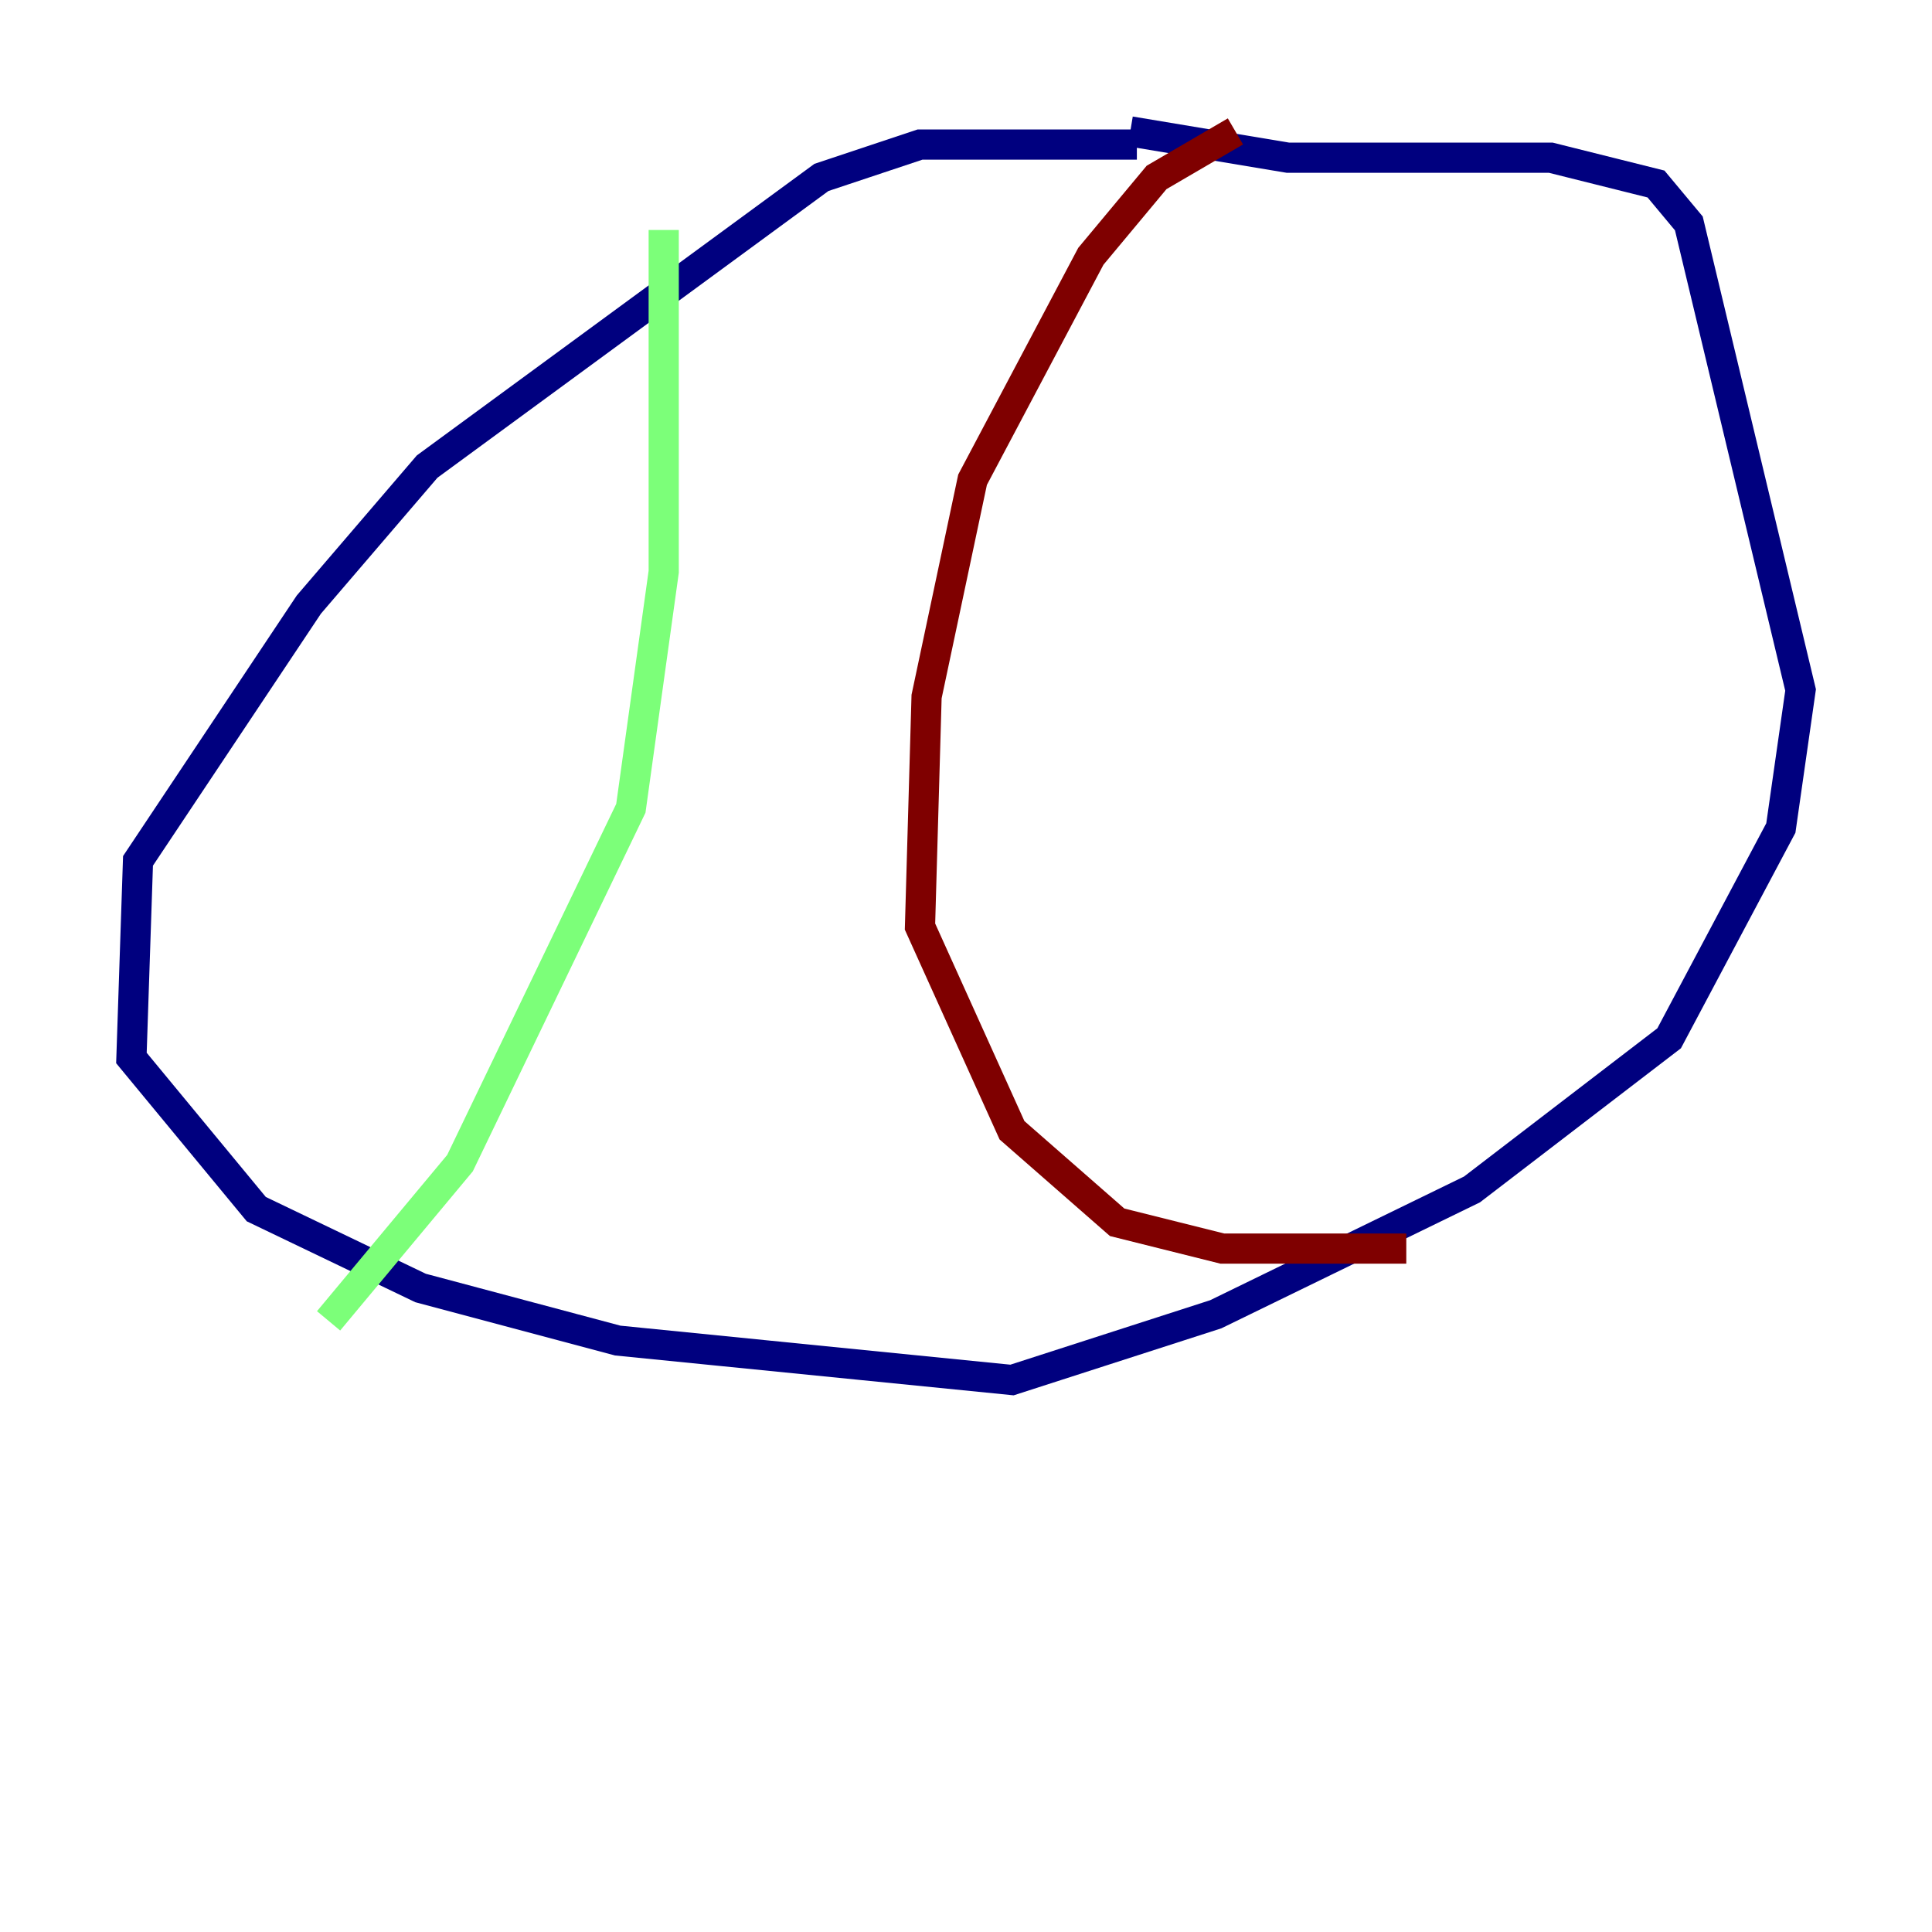 <?xml version="1.0" encoding="utf-8" ?>
<svg baseProfile="tiny" height="128" version="1.2" viewBox="0,0,128,128" width="128" xmlns="http://www.w3.org/2000/svg" xmlns:ev="http://www.w3.org/2001/xml-events" xmlns:xlink="http://www.w3.org/1999/xlink"><defs /><polyline fill="none" points="75.32,9.578 60.952,9.578 54.422,11.755 28.299,30.912 20.463,40.054 9.143,57.034 8.707,70.095 16.98,80.109 27.864,85.333 40.925,88.816 67.048,91.429 80.544,87.075 97.524,78.803 110.585,68.789 117.986,54.857 119.293,45.714 111.891,14.803 109.714,12.191 102.748,10.449 85.333,10.449 74.884,8.707" stroke="#00007f" stroke-width="2" /><polyline fill="none" points="43.973,15.238 43.973,37.878 41.796,53.551 30.476,77.061 21.769,87.51" stroke="#7cff79" stroke-width="2" /><polyline fill="none" points="81.85,8.707 76.626,11.755 72.272,16.98 64.435,31.782 61.388,46.15 60.952,61.388 67.048,74.884 74.014,80.98 80.98,82.721 93.17,82.721" stroke="#7f0000" stroke-width="2" /></svg>